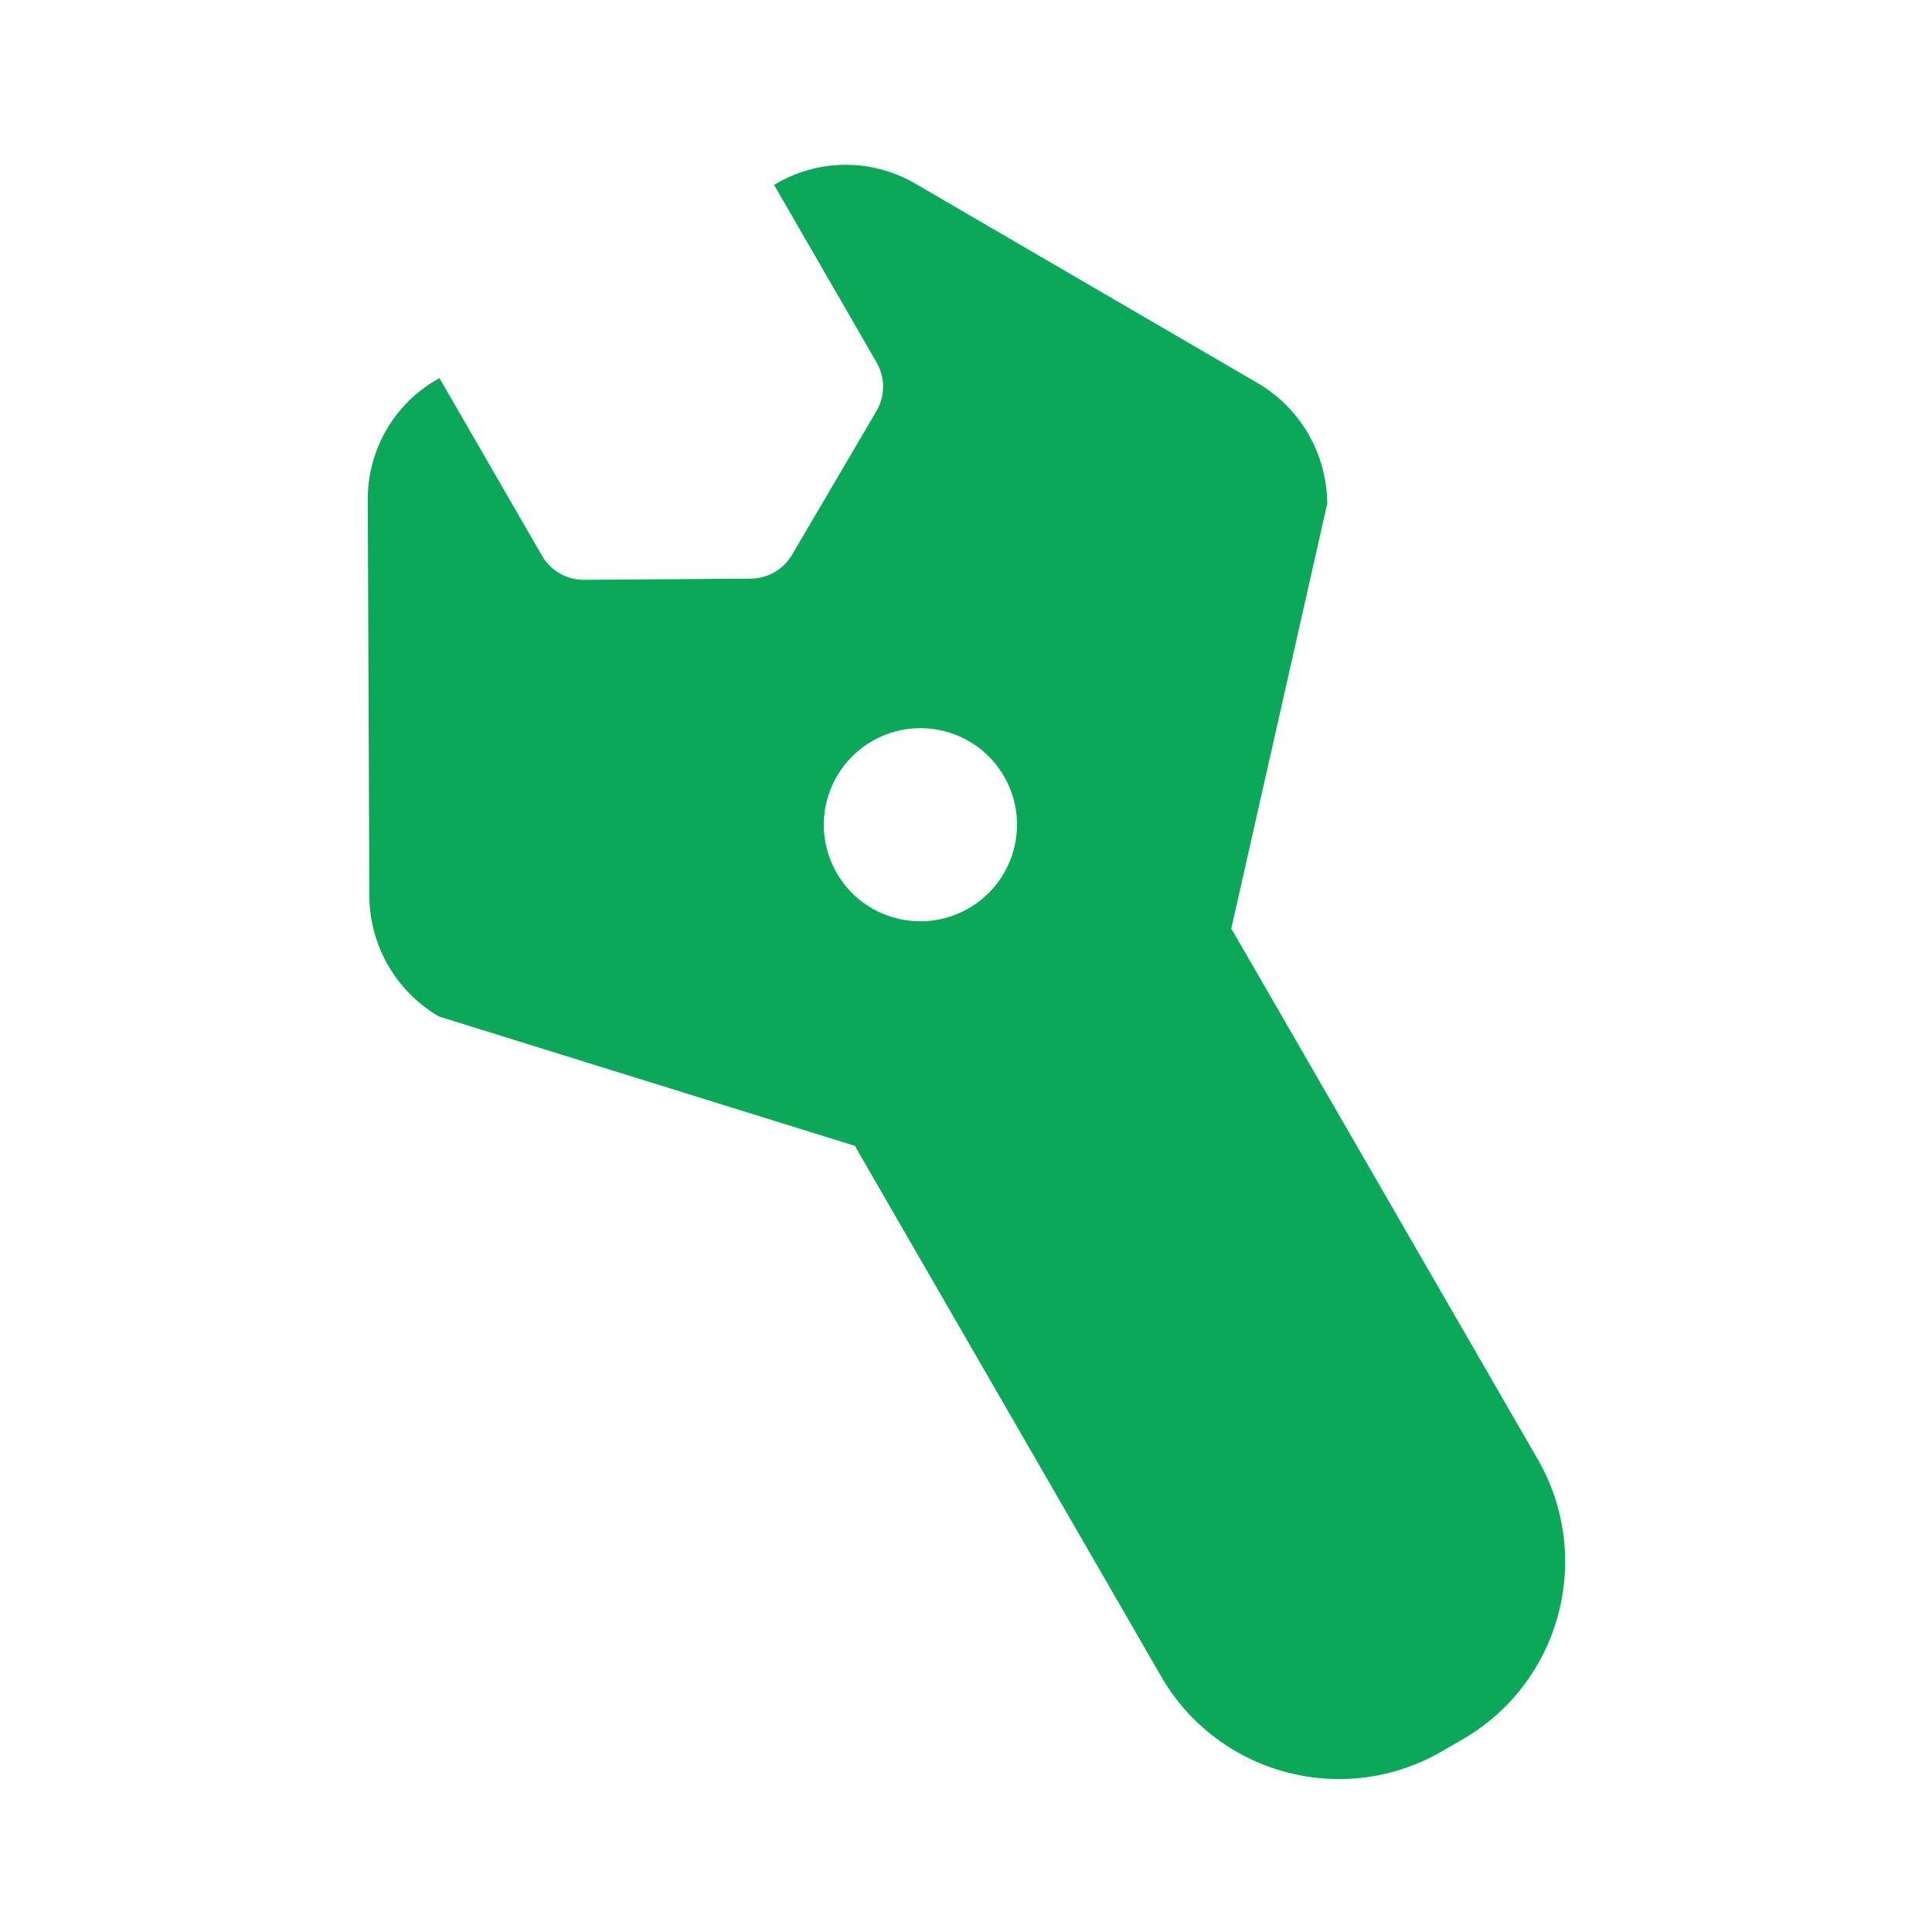 <?xml version="1.0" standalone="no"?><!DOCTYPE svg PUBLIC "-//W3C//DTD SVG 1.1//EN" "http://www.w3.org/Graphics/SVG/1.1/DTD/svg11.dtd"><svg t="1639056849018" class="icon" viewBox="0 0 1024 1024" version="1.1" xmlns="http://www.w3.org/2000/svg" p-id="15960" width="16" height="16" xmlns:xlink="http://www.w3.org/1999/xlink"><defs><style type="text/css"></style></defs><path d="M453.216 607.366L232.698 538.79a74.483 74.483 0 0 1-36.947-64l-0.826-209.792a73.114 73.114 0 0 1 36.448-63.712l1.542-0.896 54.349 94.131a25.6 25.6 0 0 0 22.355 12.8l88.307-0.64a25.6 25.6 0 0 0 21.888-12.646l44.717-76.154a25.6 25.6 0 0 0 0.09-25.76L410.278 97.984l1.549-0.896a73.114 73.114 0 0 1 73.395 0.294l181.28 105.613a74.483 74.483 0 0 1 36.947 64l-50.867 225.261c0.819 1.286 1.613 2.598 2.381 3.936l160 277.126c30.048 52.038 12.218 118.579-39.821 148.627l-11.085 6.4c-52.038 30.042-118.579 12.211-148.621-39.827l-160-277.12c-0.768-1.344-1.51-2.688-2.221-4.038z m60.192-125.946c24.486-14.138 32.896-45.434 18.765-69.894-14.125-24.467-45.427-32.832-69.914-18.701-24.486 14.144-32.896 45.44-18.765 69.901 14.125 24.461 45.427 32.832 69.914 18.694z" fill="#0aa858" p-id="15961"></path></svg>